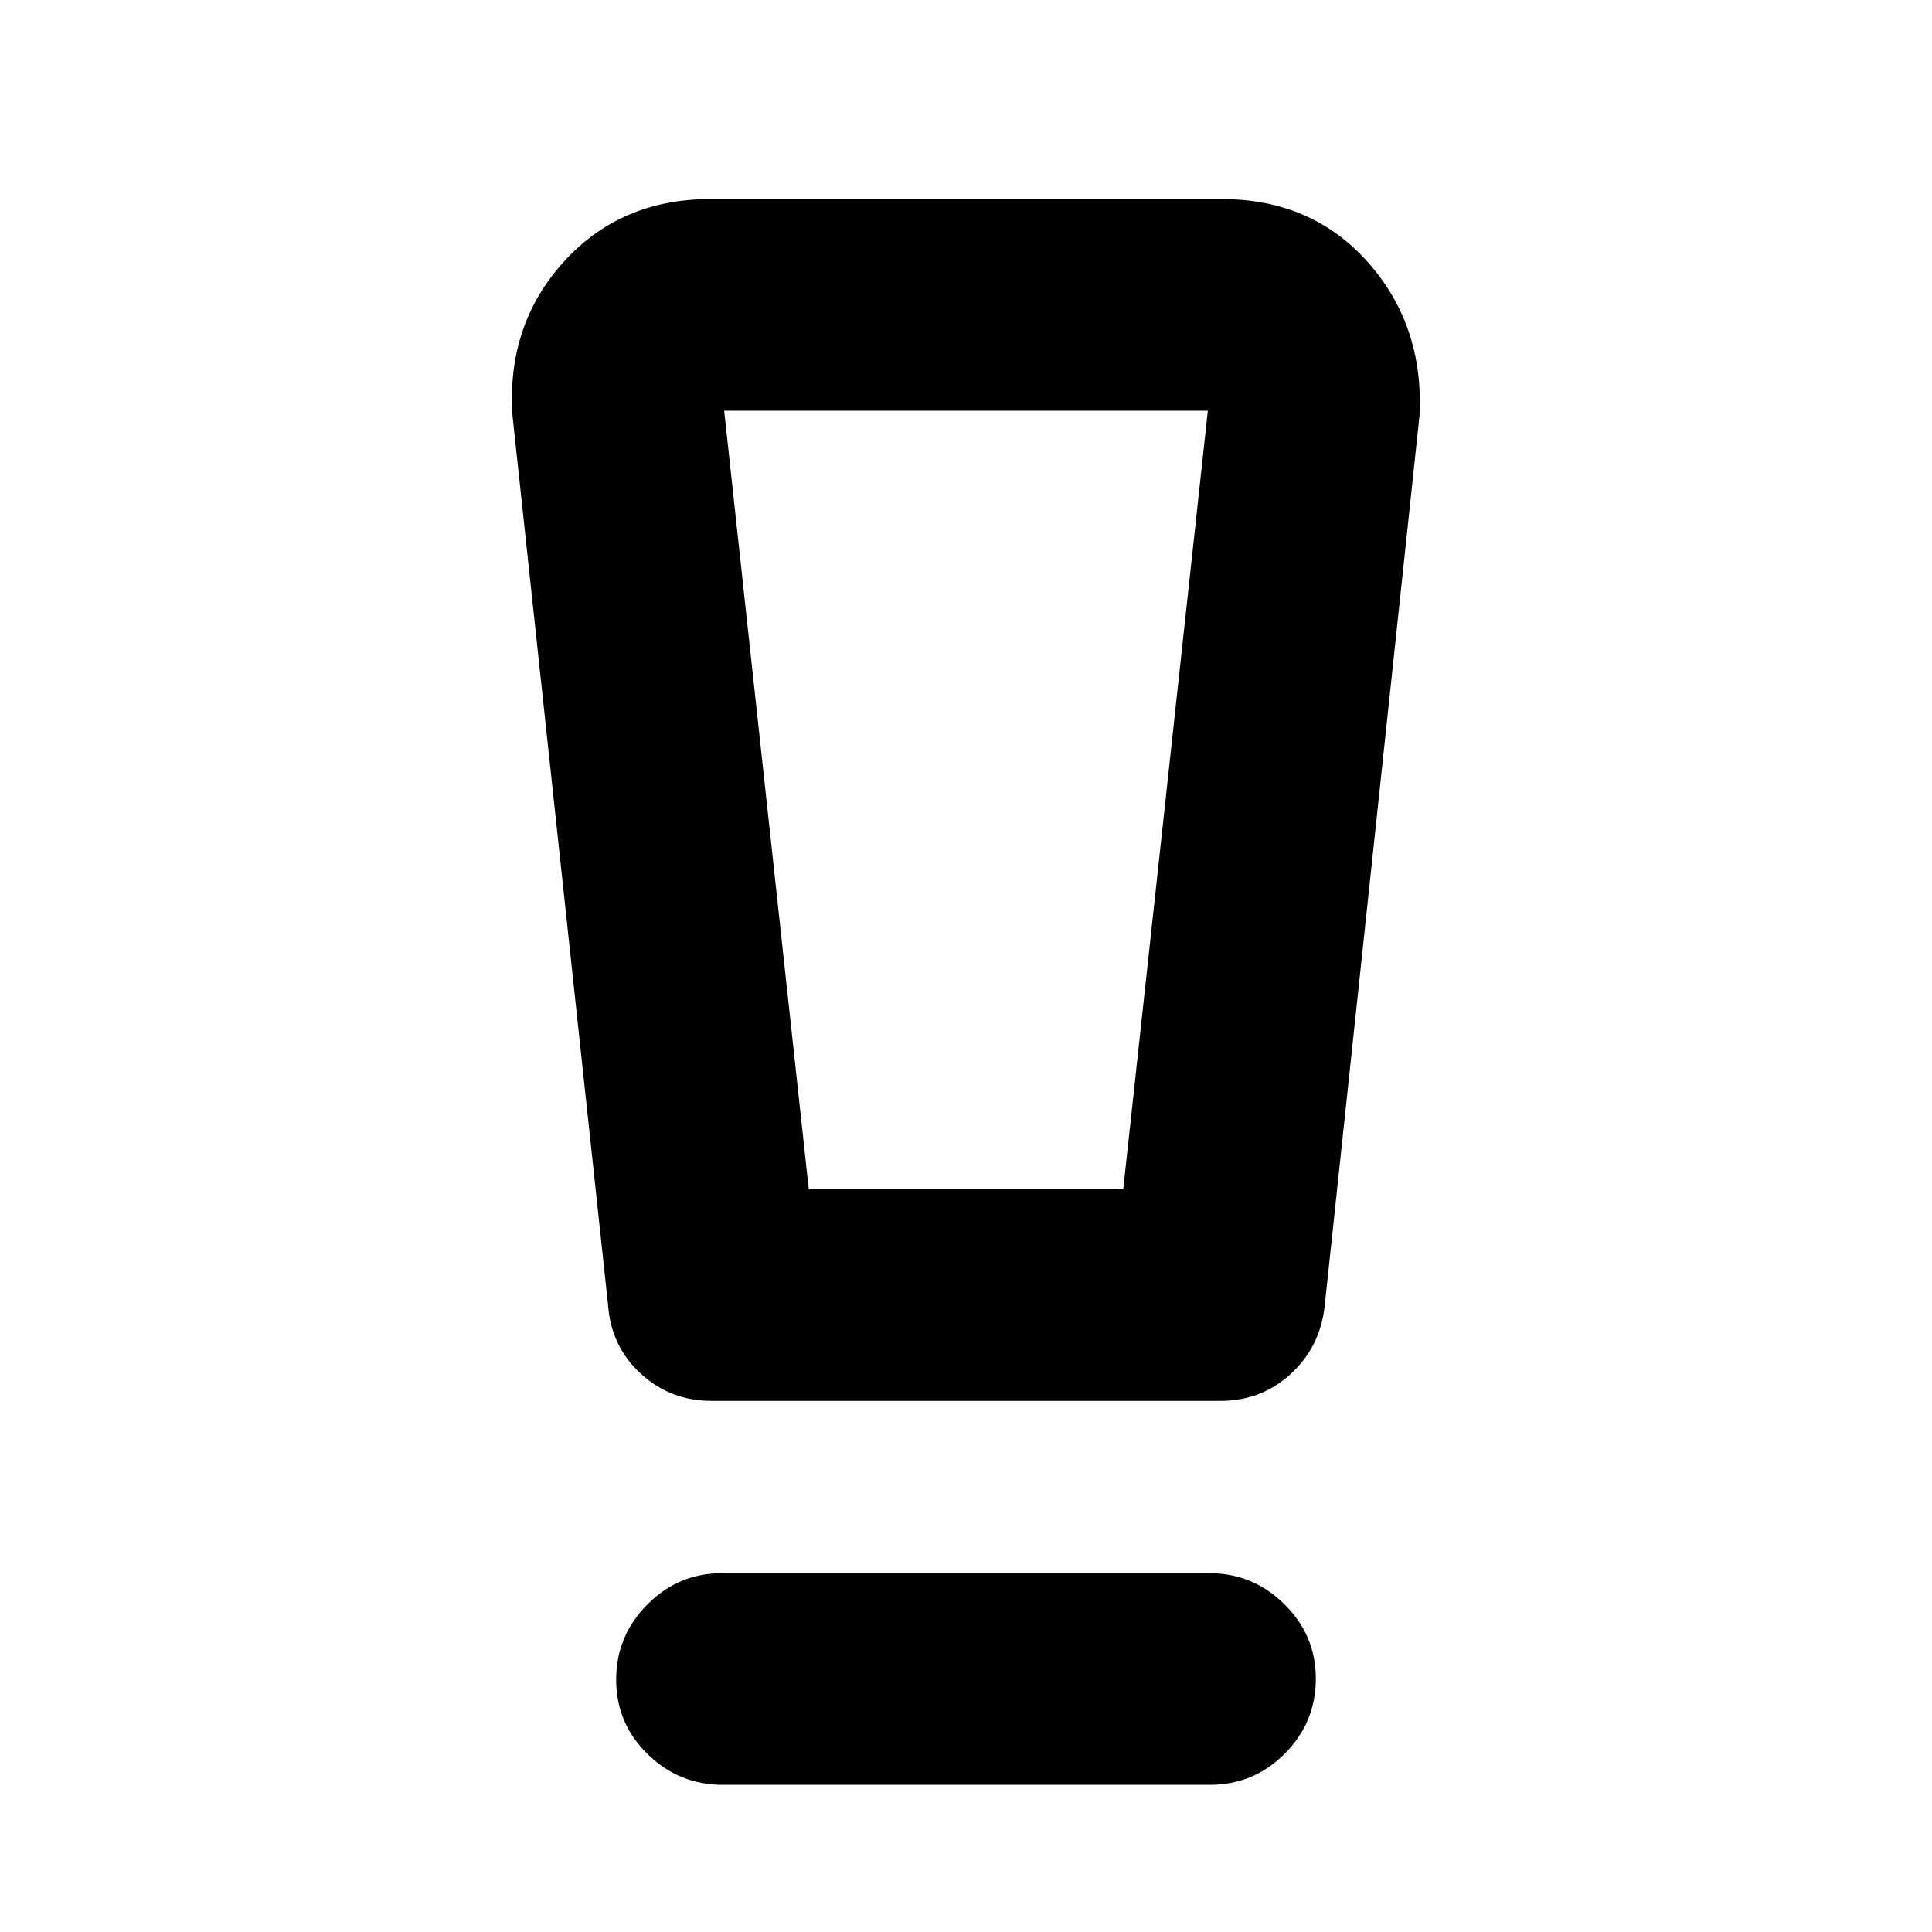 <svg xmlns="http://www.w3.org/2000/svg" height="20" viewBox="0 -960 960 960" width="20"><path d="M359.04-73.13q-21.62 0-37.24-15.25-15.63-15.24-15.63-37.01 0-21.76 15.47-37.34 15.46-15.57 37.08-15.57h242.24q21.62 0 37.24 15.41 15.63 15.41 15.63 36.96 0 21.89-15.47 37.34-15.46 15.46-37.08 15.46H359.04Zm-56.87-238.13-47.52-442.22q-3-44.82 25.27-76.22 28.28-31.39 73.1-31.39h253.96q44.82 0 72.72 31.39 27.89 31.4 25.65 76.22l-47.11 442.23q-2.17 20.42-16.8 33.88-14.62 13.46-34.96 13.46H353.52q-20.45 0-35.14-13.54-14.7-13.54-16.21-33.81Zm99.7-57.83h156.26l42.04-386.82H359.83l42.04 386.82Zm-6.73-386.82h-35.31 240.34H395.14Z"/></svg>